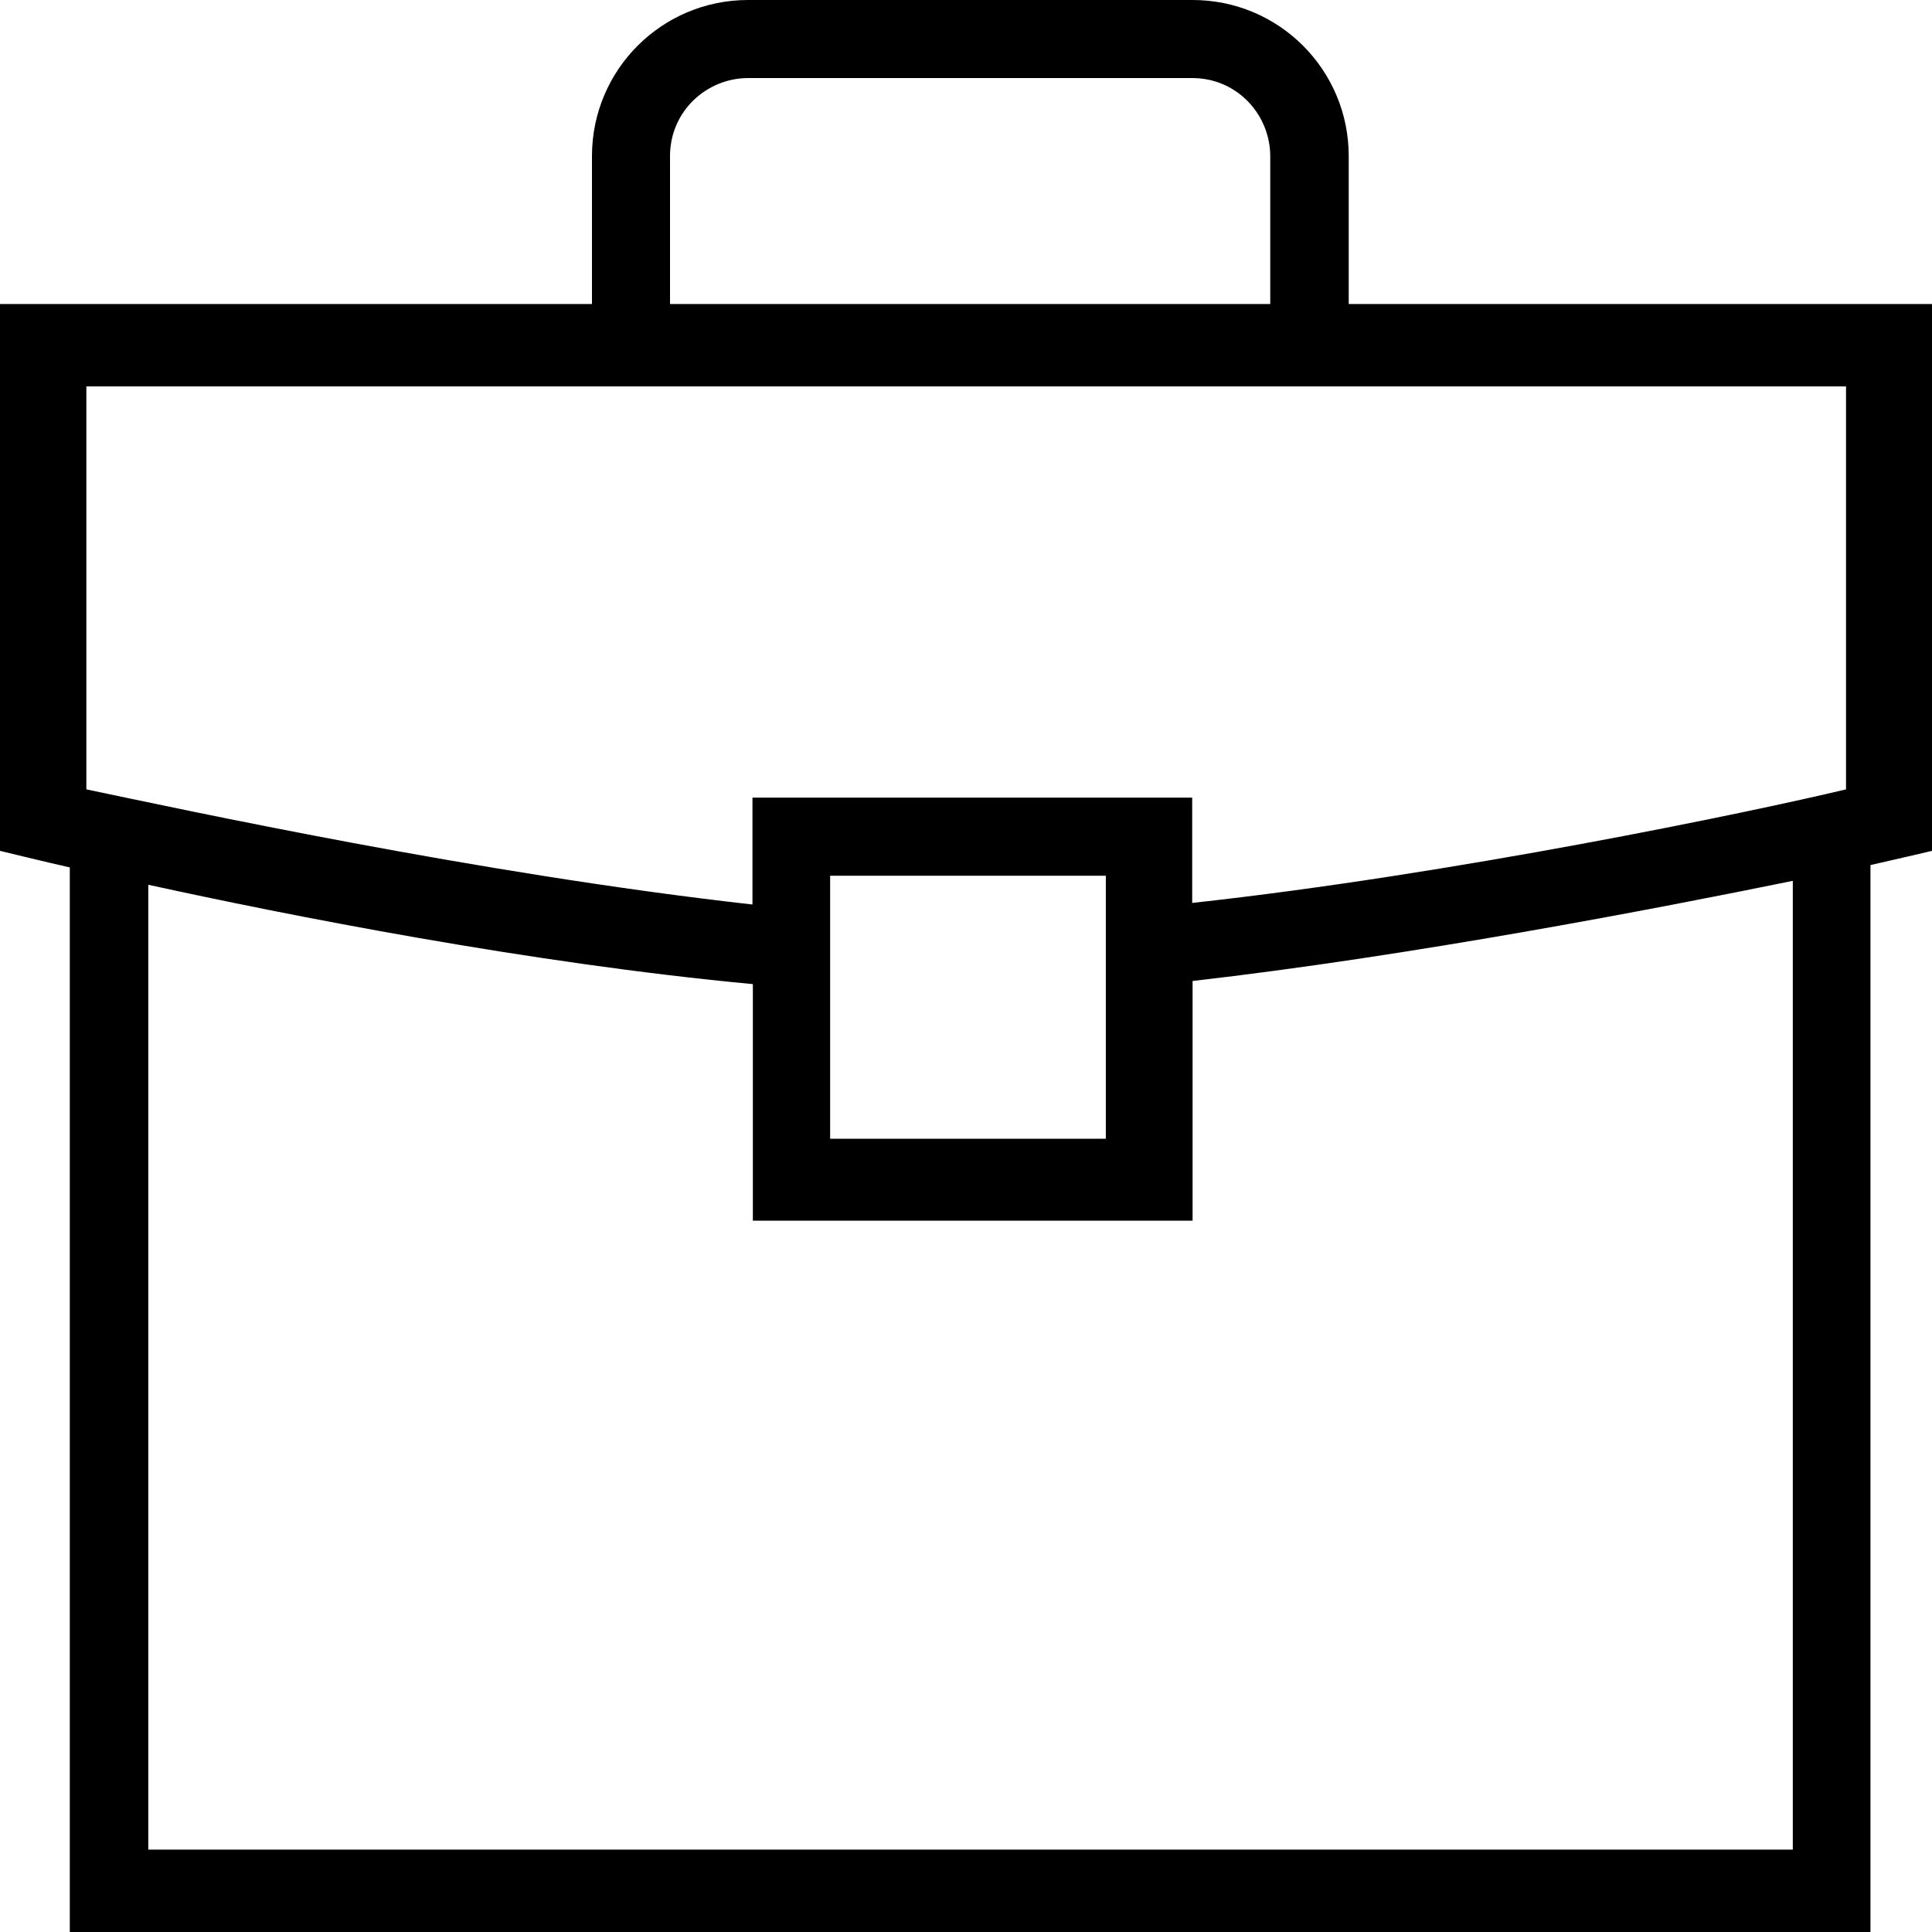 <svg width="40" height="40" viewBox="0 0 40 40" xmlns="http://www.w3.org/2000/svg">
<path d="M27.924 6.294V3.233C27.924 1.445 26.479 0 24.691 0H15.489C13.701 0 12.256 1.445 12.256 3.233V6.294H0V17.616C0 17.616 0.972 17.853 1.445 17.959V40H38.726V17.91C39.094 17.829 40 17.616 40 17.616V6.294H27.924ZM13.872 3.233C13.872 2.294 14.64 1.616 15.489 1.616H24.683C25.622 1.616 26.299 2.384 26.299 3.233V6.294H13.872V3.233ZM1.788 8H38.22V16.343C36.244 16.816 30.063 18.106 24.683 18.694V16.514H15.579V18.727C9.904 18.09 3.74 16.751 1.788 16.343V8ZM22.895 18.131V23.576H17.187V18.131H22.895ZM37.118 38.294H3.07V18.318C5.944 18.947 10.966 19.943 15.587 20.375V25.273H24.691V20.31C29.19 19.796 34.285 18.816 37.118 18.237V38.294Z"/>
</svg>
